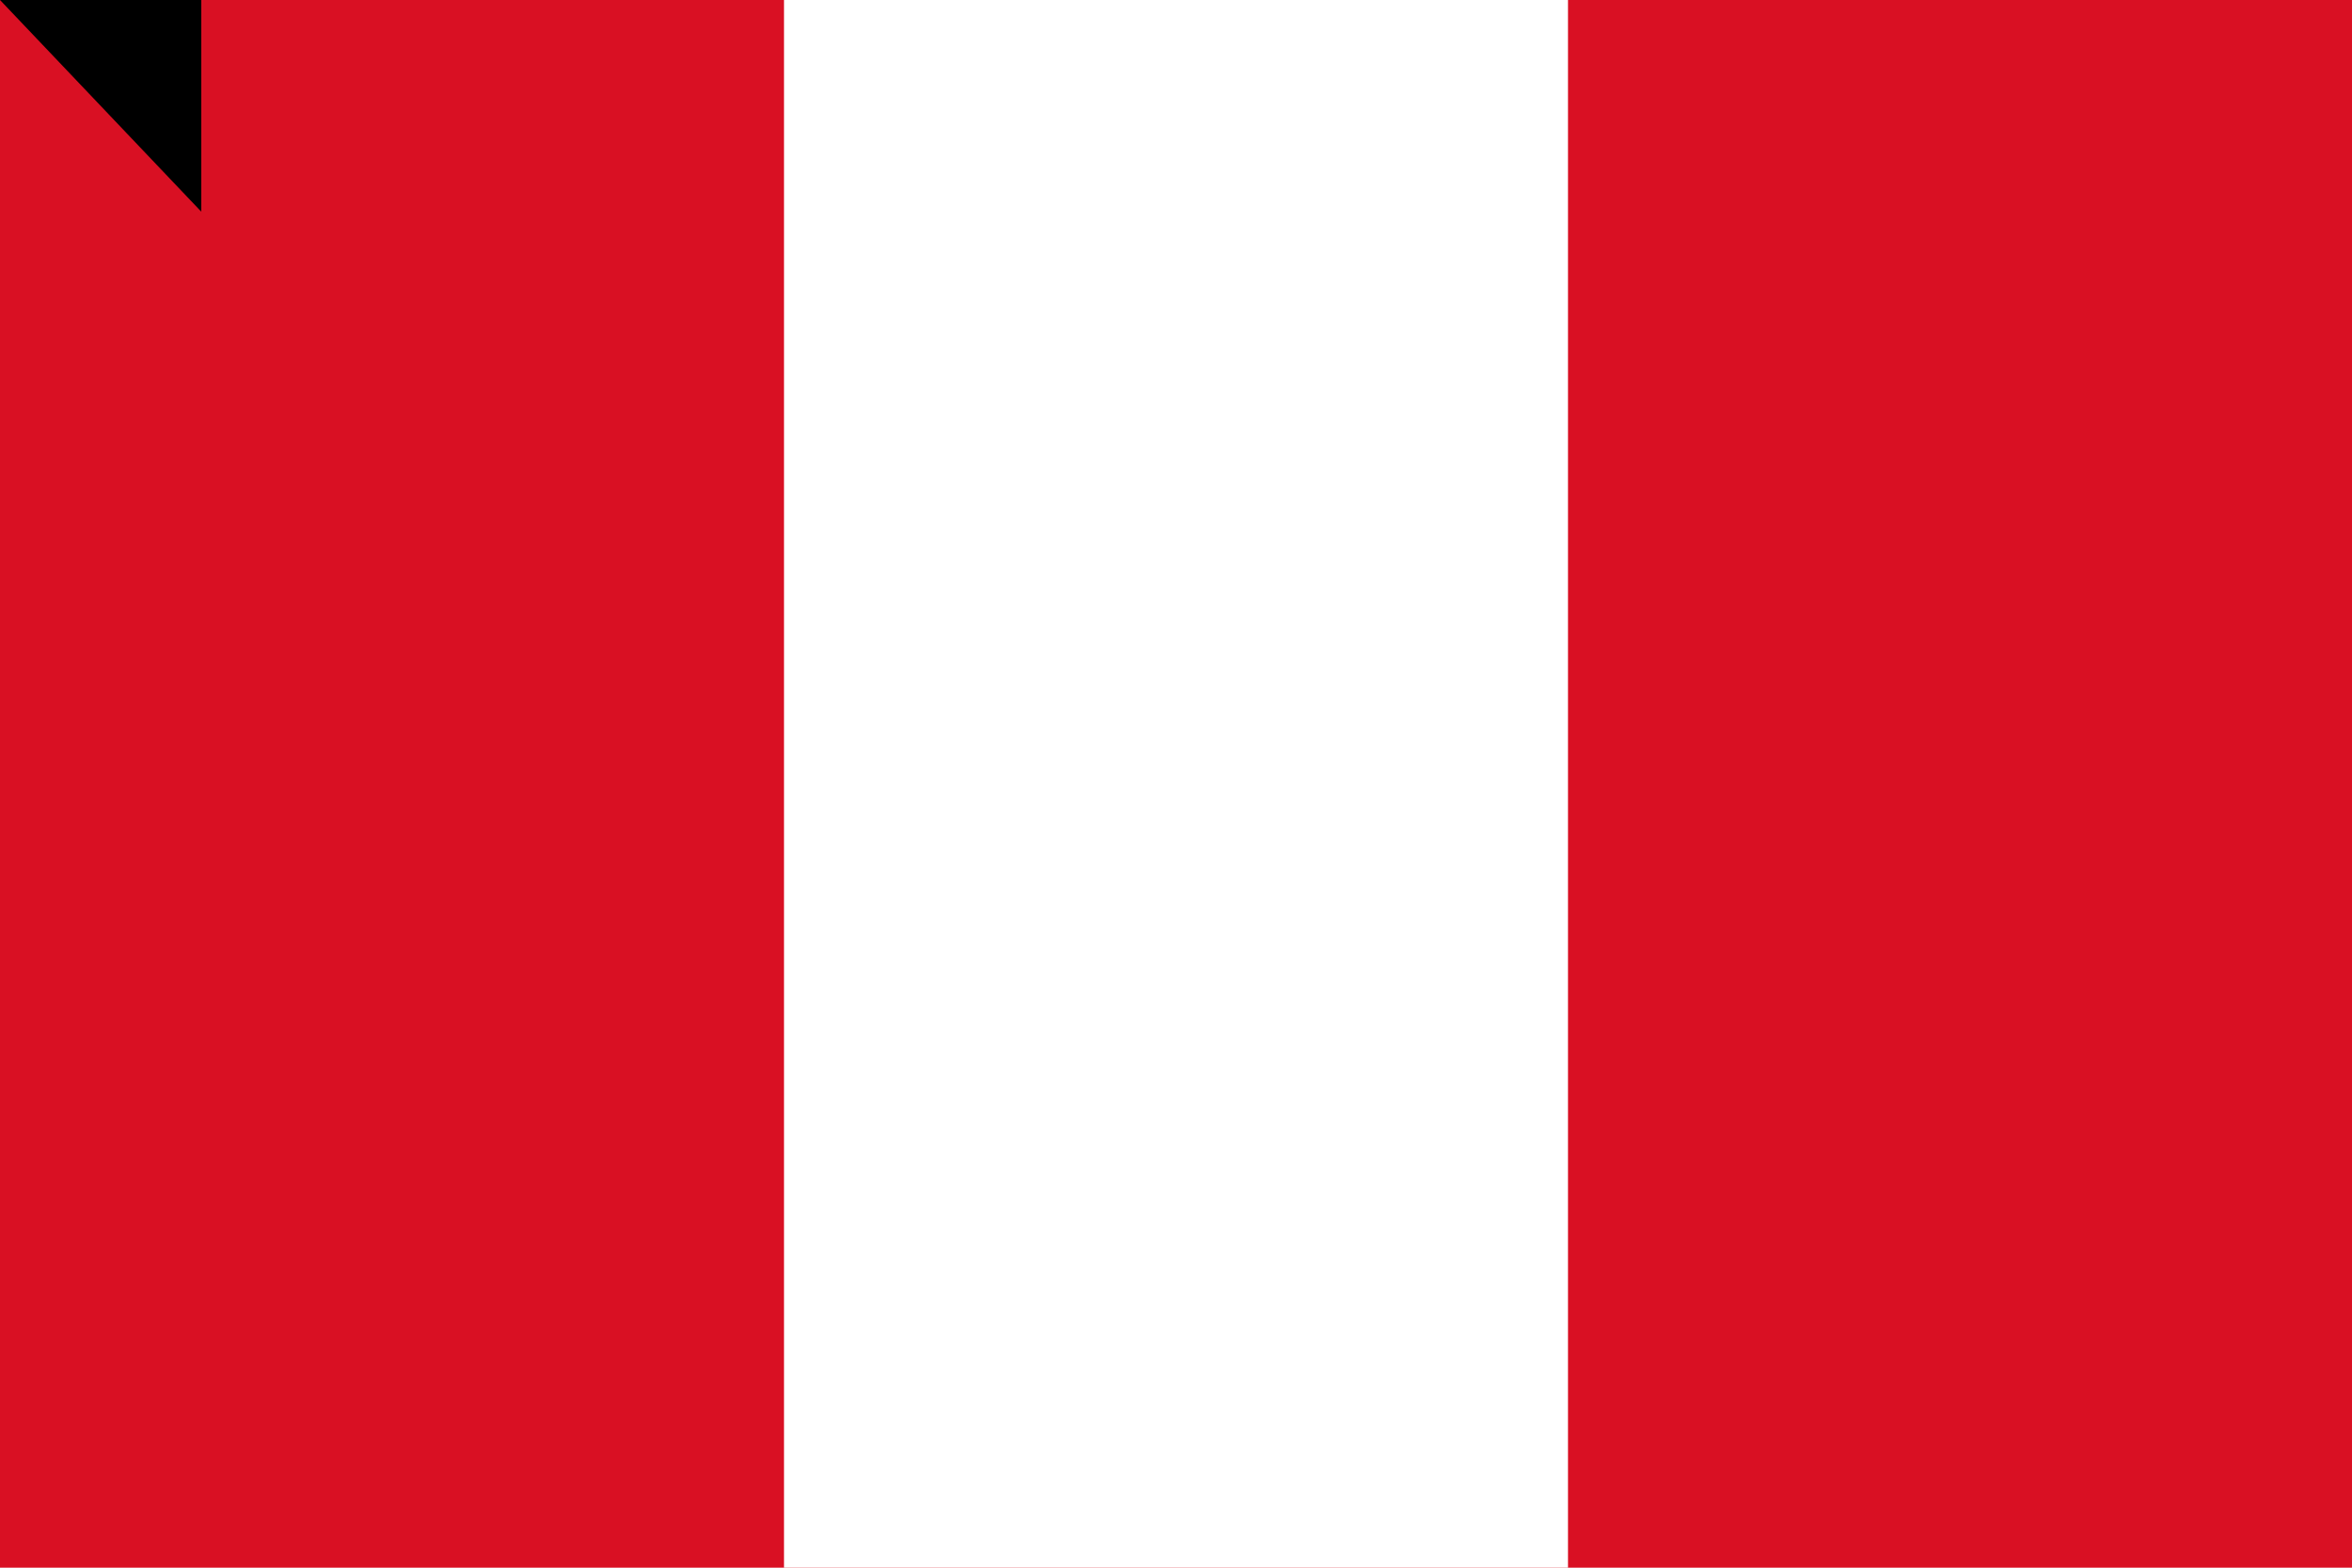 <?xml version="1.0" encoding="UTF-8" standalone="no"?>
<!DOCTYPE svg PUBLIC "-//W3C//DTD SVG 1.1//EN" "http://www.w3.org/Graphics/SVG/1.1/DTD/svg11.dtd">
<svg
	width="900"
	height="600"
	xmlns="http://www.w3.org/2000/svg"
	id="Flag_of_Peru">
	<rect height="600" width="900" fill="#D91023" x="0" y="0" />
	<rect height="600" width="300" fill="white" x="300" y="0" />
<path id="path-b7229" d="m m0 77 m0 81 m0 65 m0 65 m0 65 m0 65 m0 65 m0 65 m0 65 m0 65 m0 65 m0 65 m0 65 m0 65 m0 65 m0 65 m0 65 m0 65 m0 65 m0 65 m0 78 m0 55 m0 77 m0 106 m0 81 m0 107 m0 76 m0 103 m0 43 m0 83 m0 47 m0 51 m0 117 m0 88 m0 119 m0 104 m0 84 m0 117 m0 81 m0 115 m0 90 m0 75 m0 73 m0 65 m0 74 m0 117 m0 69 m0 112 m0 75 m0 84 m0 119 m0 78 m0 105 m0 101 m0 47 m0 103 m0 67 m0 101 m0 71 m0 113 m0 88 m0 106 m0 66 m0 43 m0 82 m0 43 m0 71 m0 122 m0 105 m0 121 m0 111 m0 106 m0 115 m0 116 m0 99 m0 57 m0 114 m0 68 m0 76 m0 51 m0 57 m0 98 m0 68 m0 89 m0 118 m0 119 m0 61 m0 61"/>
</svg>